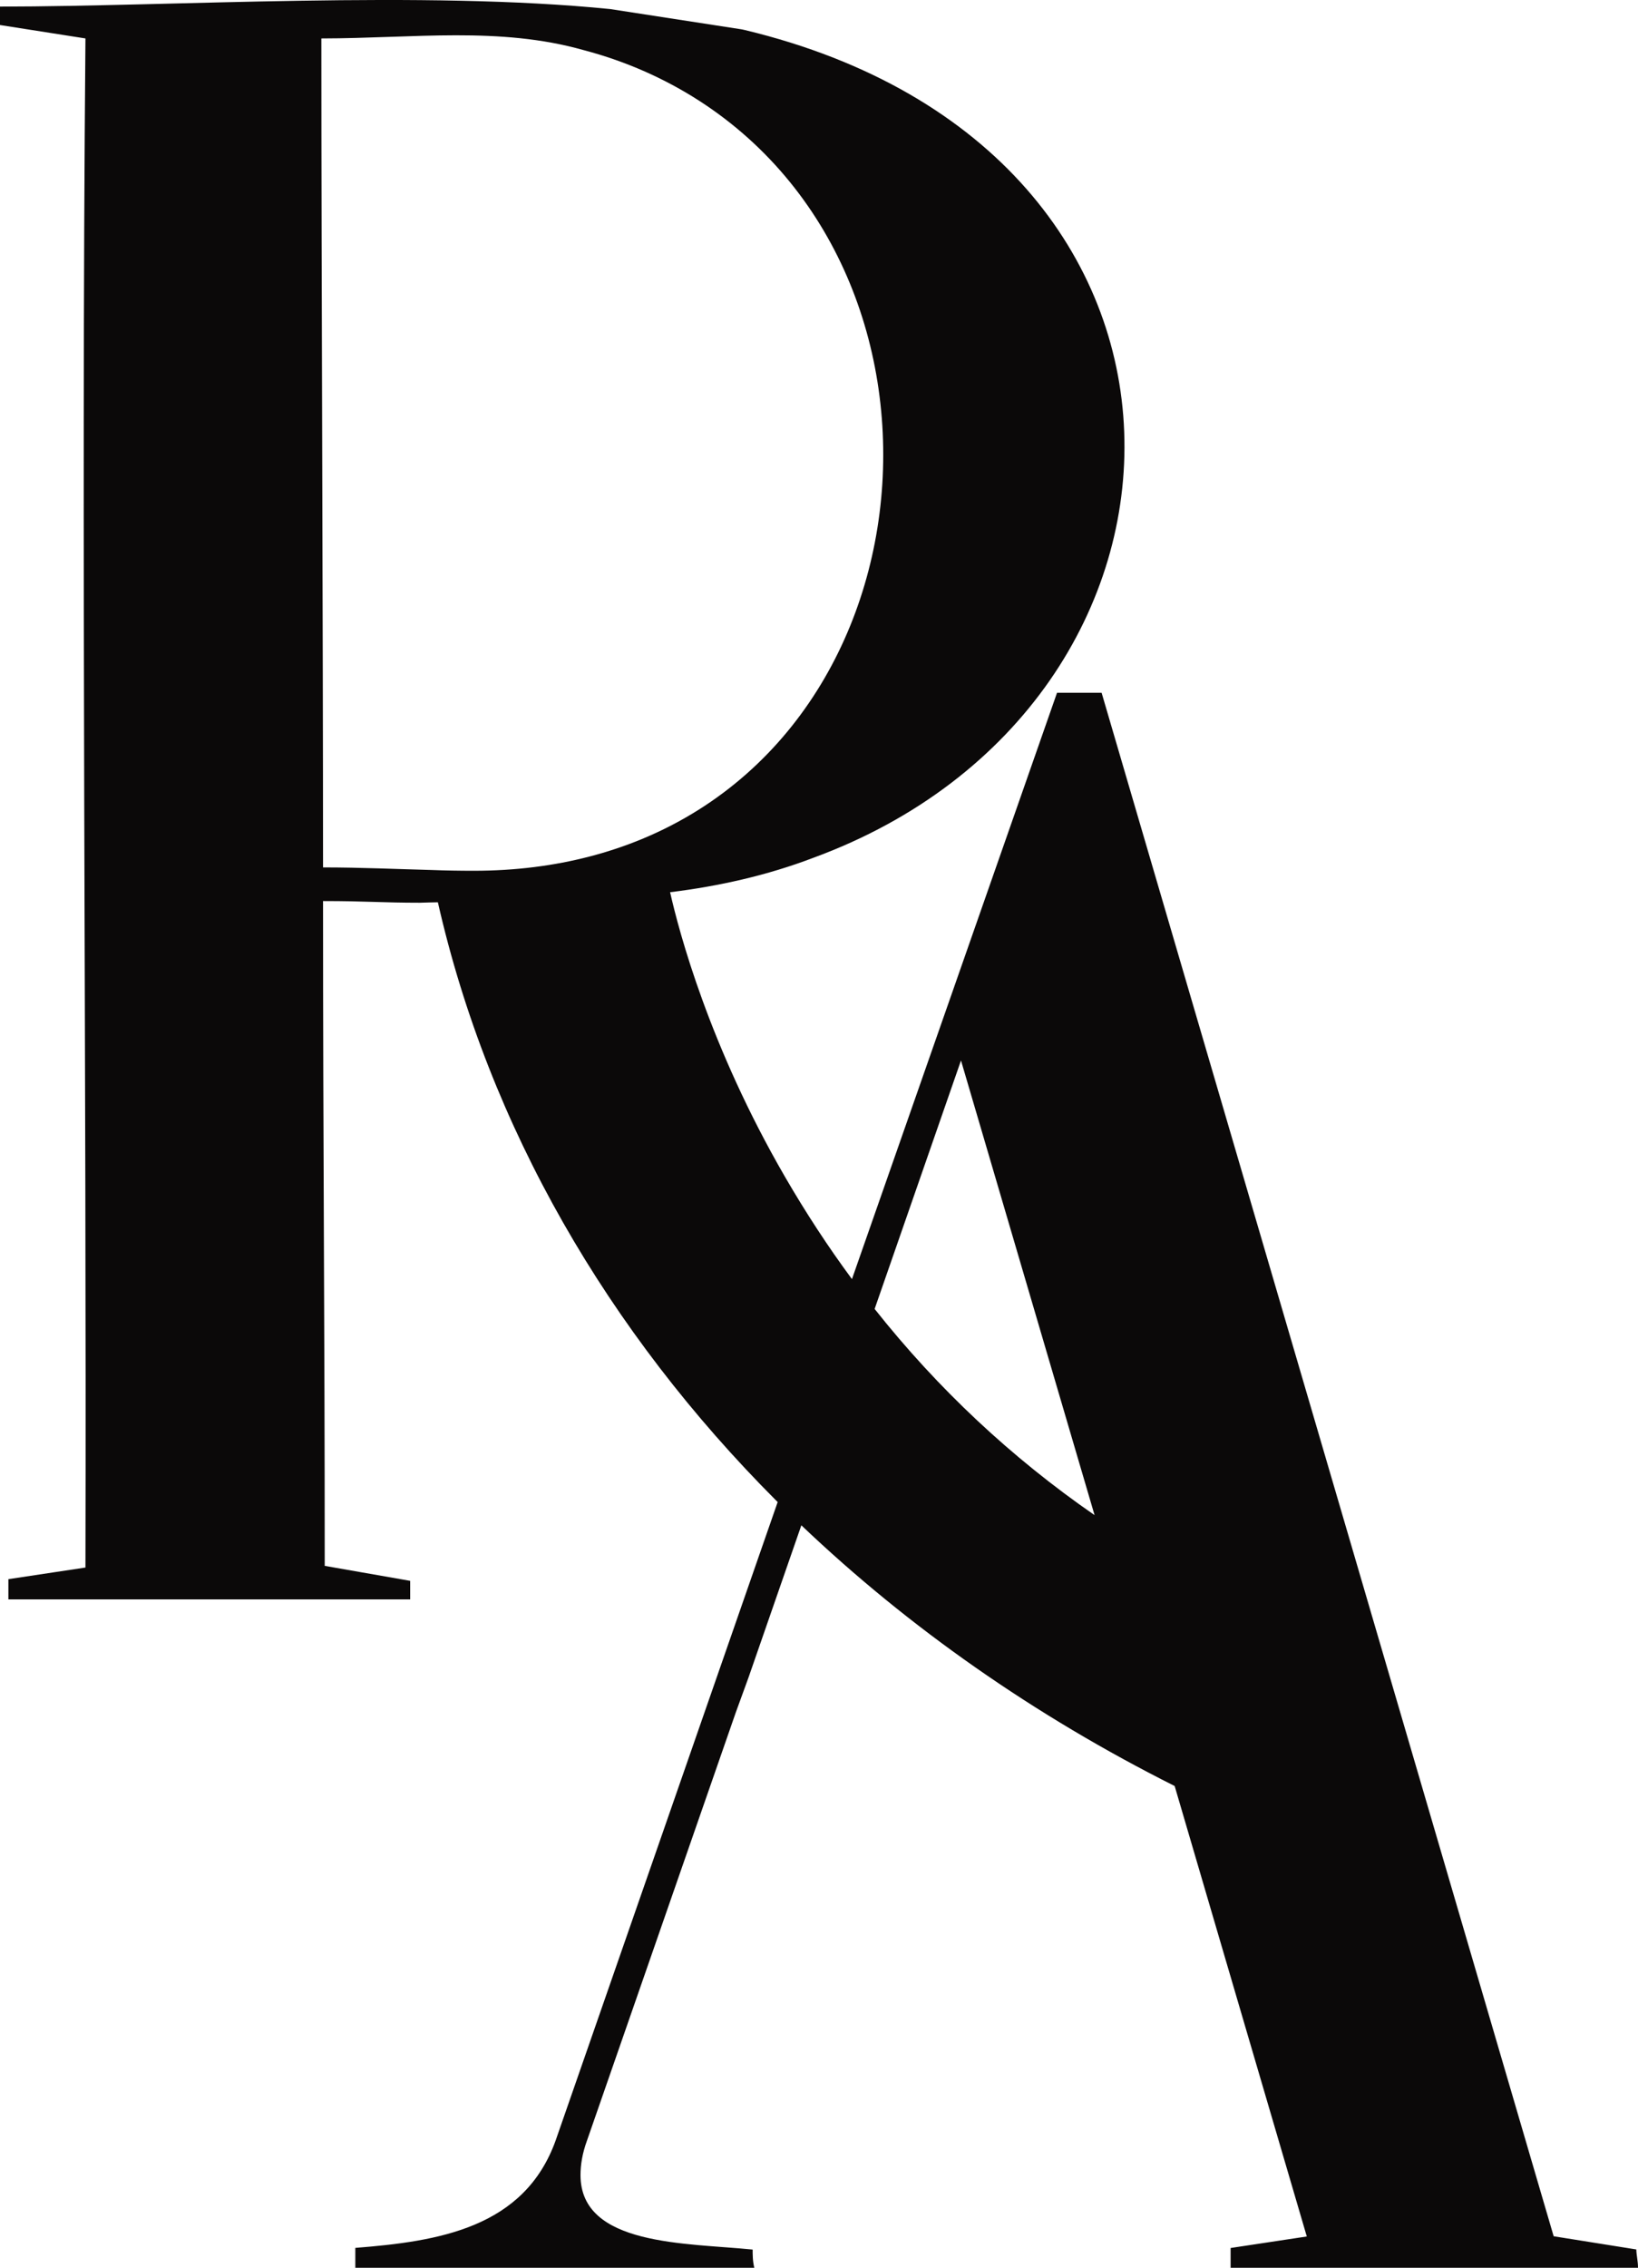 <?xml version="1.0" encoding="UTF-8"?><svg id="Layer_2" xmlns="http://www.w3.org/2000/svg" viewBox="0 0 146.64 202.93"><defs><style>.cls-1{fill:#0b0909;}</style></defs><g id="Layer_1-2"><path class="cls-1" d="M110.18,202.93h36.46c0-.6-.15-1.19-.15-1.64l-7.4-1.18L98.62,61.99h-3.99l-18.36,52.47c-2.15-2.91-4.15-5.97-6.01-9.18-6.76-11.67-9.47-21.9-10.27-25.44,4.37-.54,8.68-1.5,12.82-3.08,37.41-13.73,38.85-63.26-6.12-74.07-.08-.02-.17-.04-.27-.06l-11.8-1.82C37.86-.87,15.55,.58,0,.59v1.65l7.65,1.2c-.4,45.56,.11,91.28,0,136.83l-6.9,1.04v1.81H36.72v-1.66l-7.65-1.34c0-22.49-.15-36.88-.15-59.49,3.89,0,5.24,.15,8.69,.15,.55-.02,1.07-.03,1.59-.04,4.57,20.12,15.22,38.44,30.28,53.53,.05,.05,.09,.09,.14,.14l-19.87,57.11c-2.81,7.86-10.52,9.05-17.94,9.63v1.79h35.72c-.15-.6-.15-1.19-.15-1.64-5.93-.6-15.41-.3-15.41-6.66,0-.9,.15-1.92,.59-3.12l13.31-38.28,1.14-3.13,4.73-13.62c9.61,9.15,20.88,17.04,33.42,23.33l11.83,40.31-6.82,1.03v1.79Zm-24.15-108.04l11.96,40.69c-7.45-5.15-14.03-11.31-19.69-18.45l7.73-22.23Zm-47.43-17.04c-3.1-.08-6.28-.23-9.68-.23,0-22.02-.15-52.15-.15-74.18,8.32-.01,15.94-1.09,23.5,1.05,3.83,1.01,7.26,2.56,10.3,4.51,25.37,16.32,21,59.64-9.77,67.64-3.19,.83-6.65,1.28-10.39,1.28-1.26,0-2.54-.02-3.81-.07Z"/></g></svg>